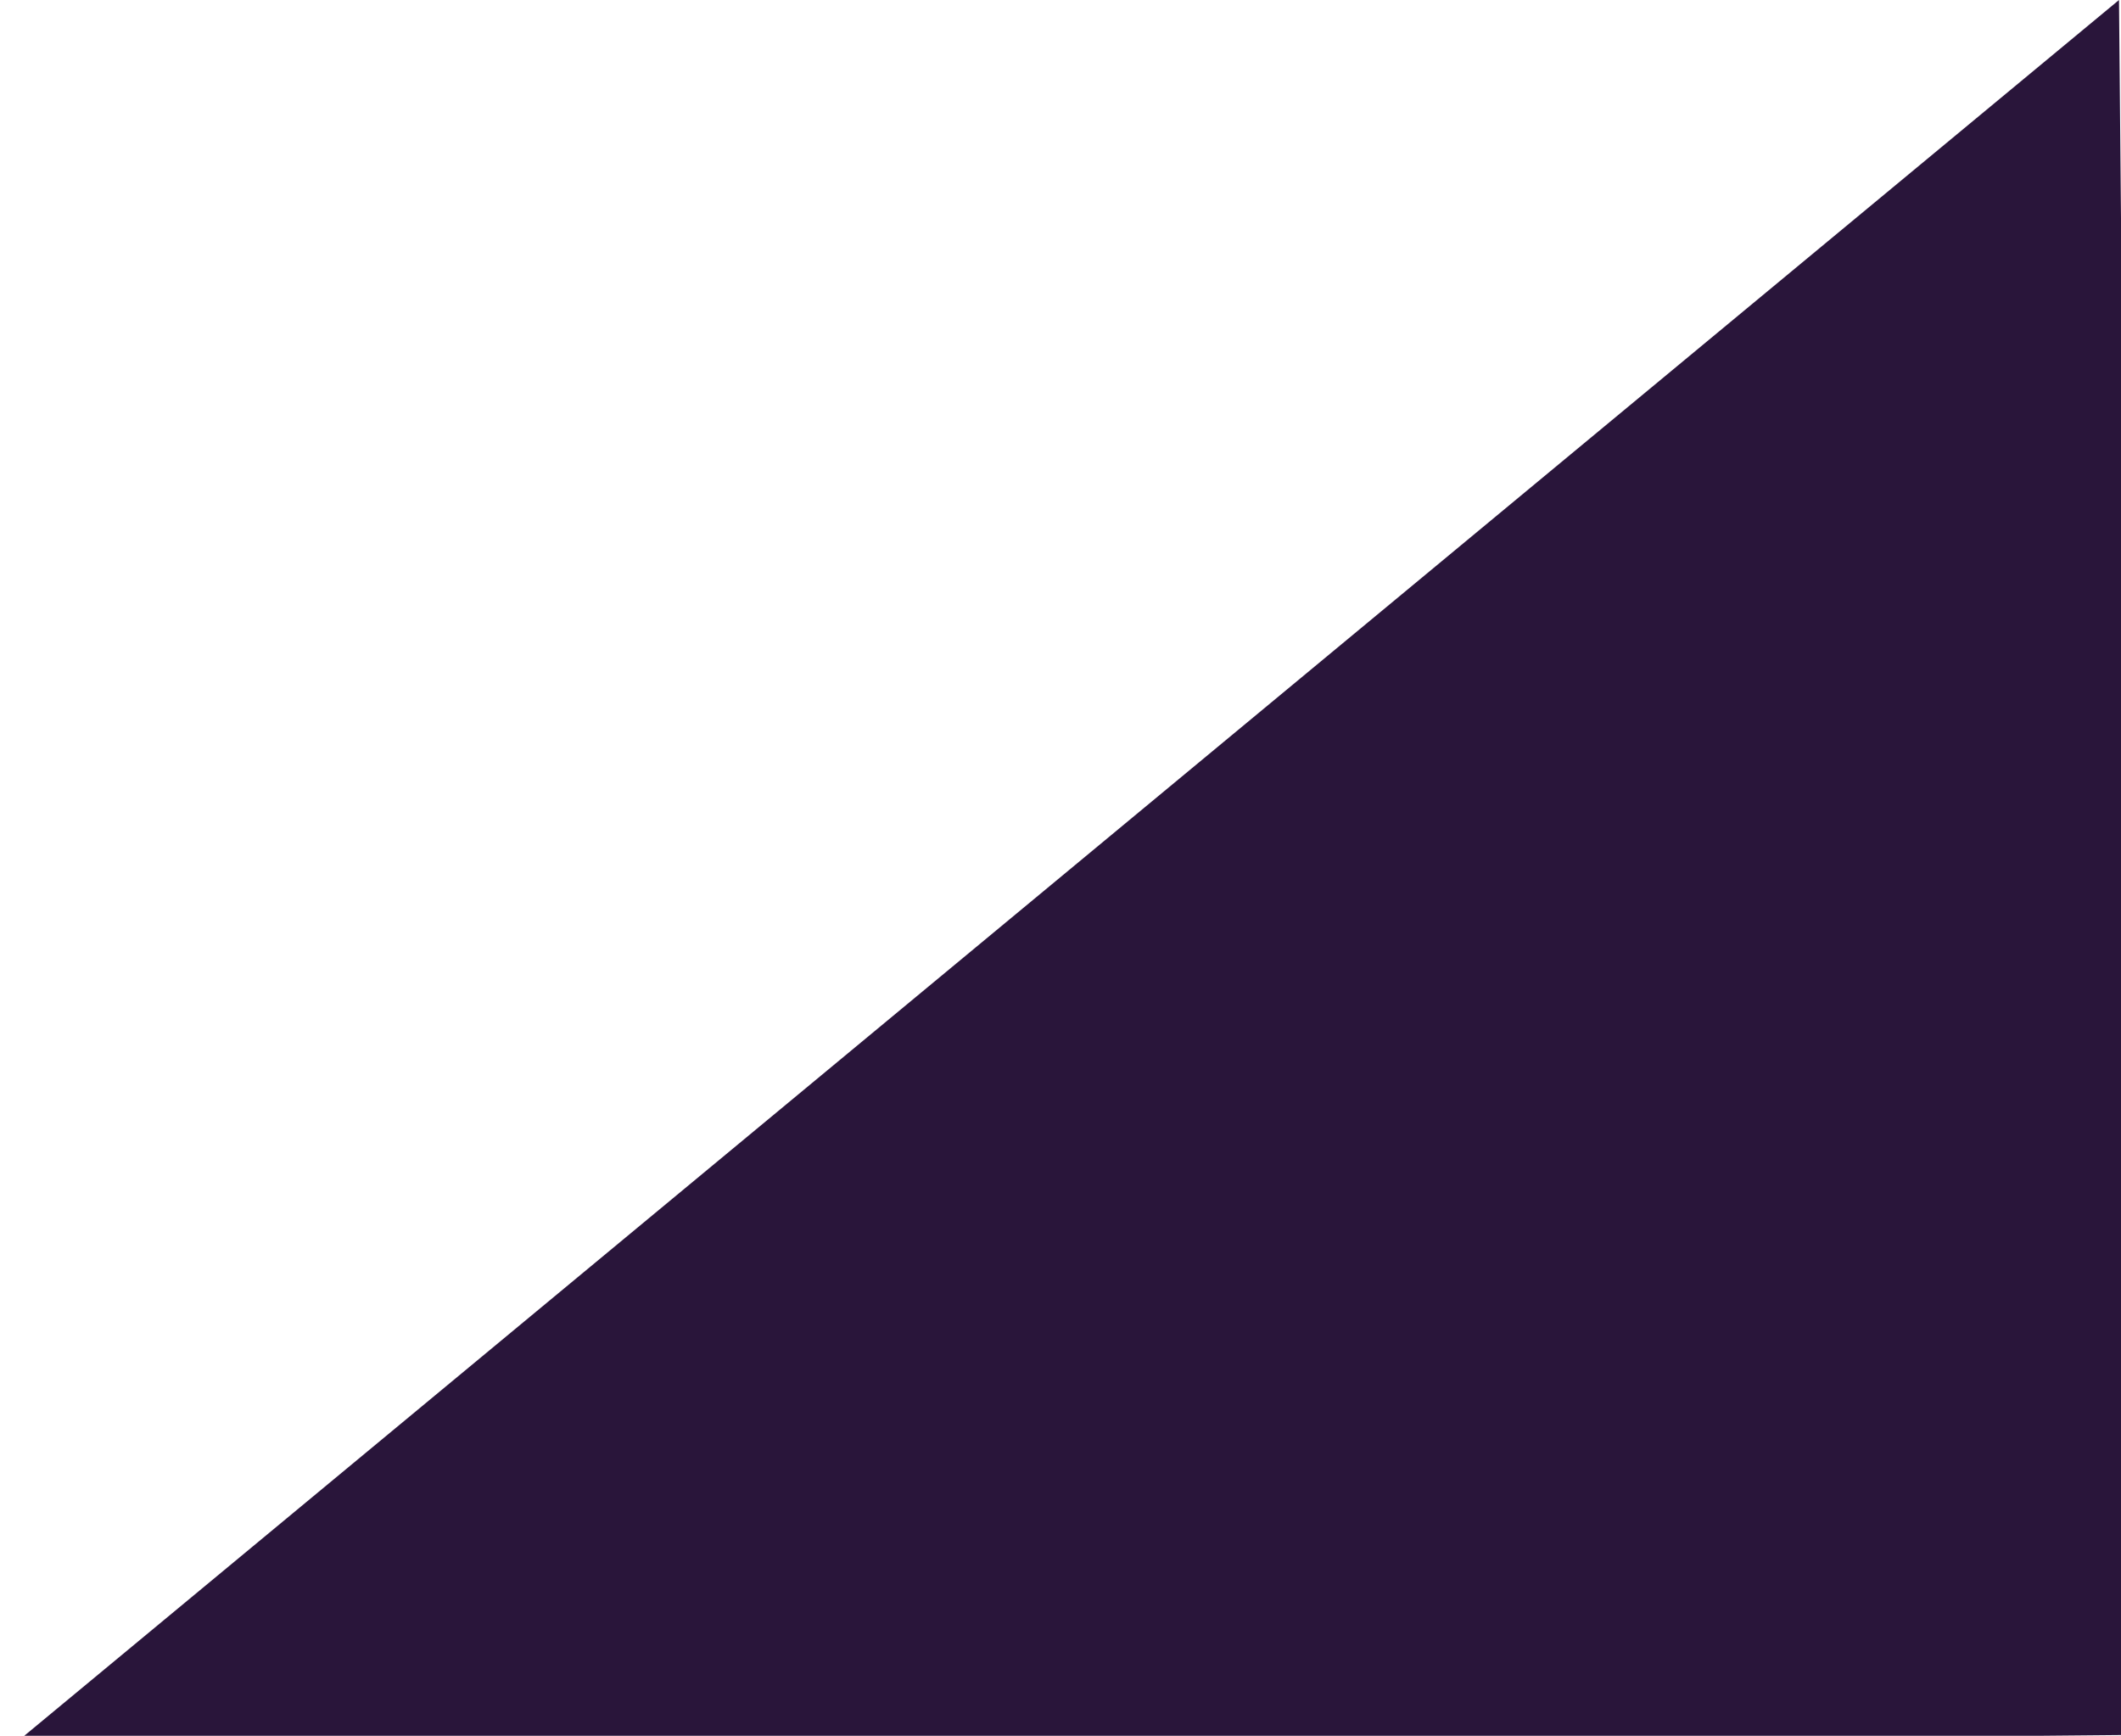 <svg width="798" height="653" viewBox="0 0 798 653" fill="none" xmlns="http://www.w3.org/2000/svg">
<path d="M803.235 652.673L383.643 656.522L0.64 660.036L797.247 -7.729e-05L803.235 652.673Z" fill="#29153A"/>
</svg>
